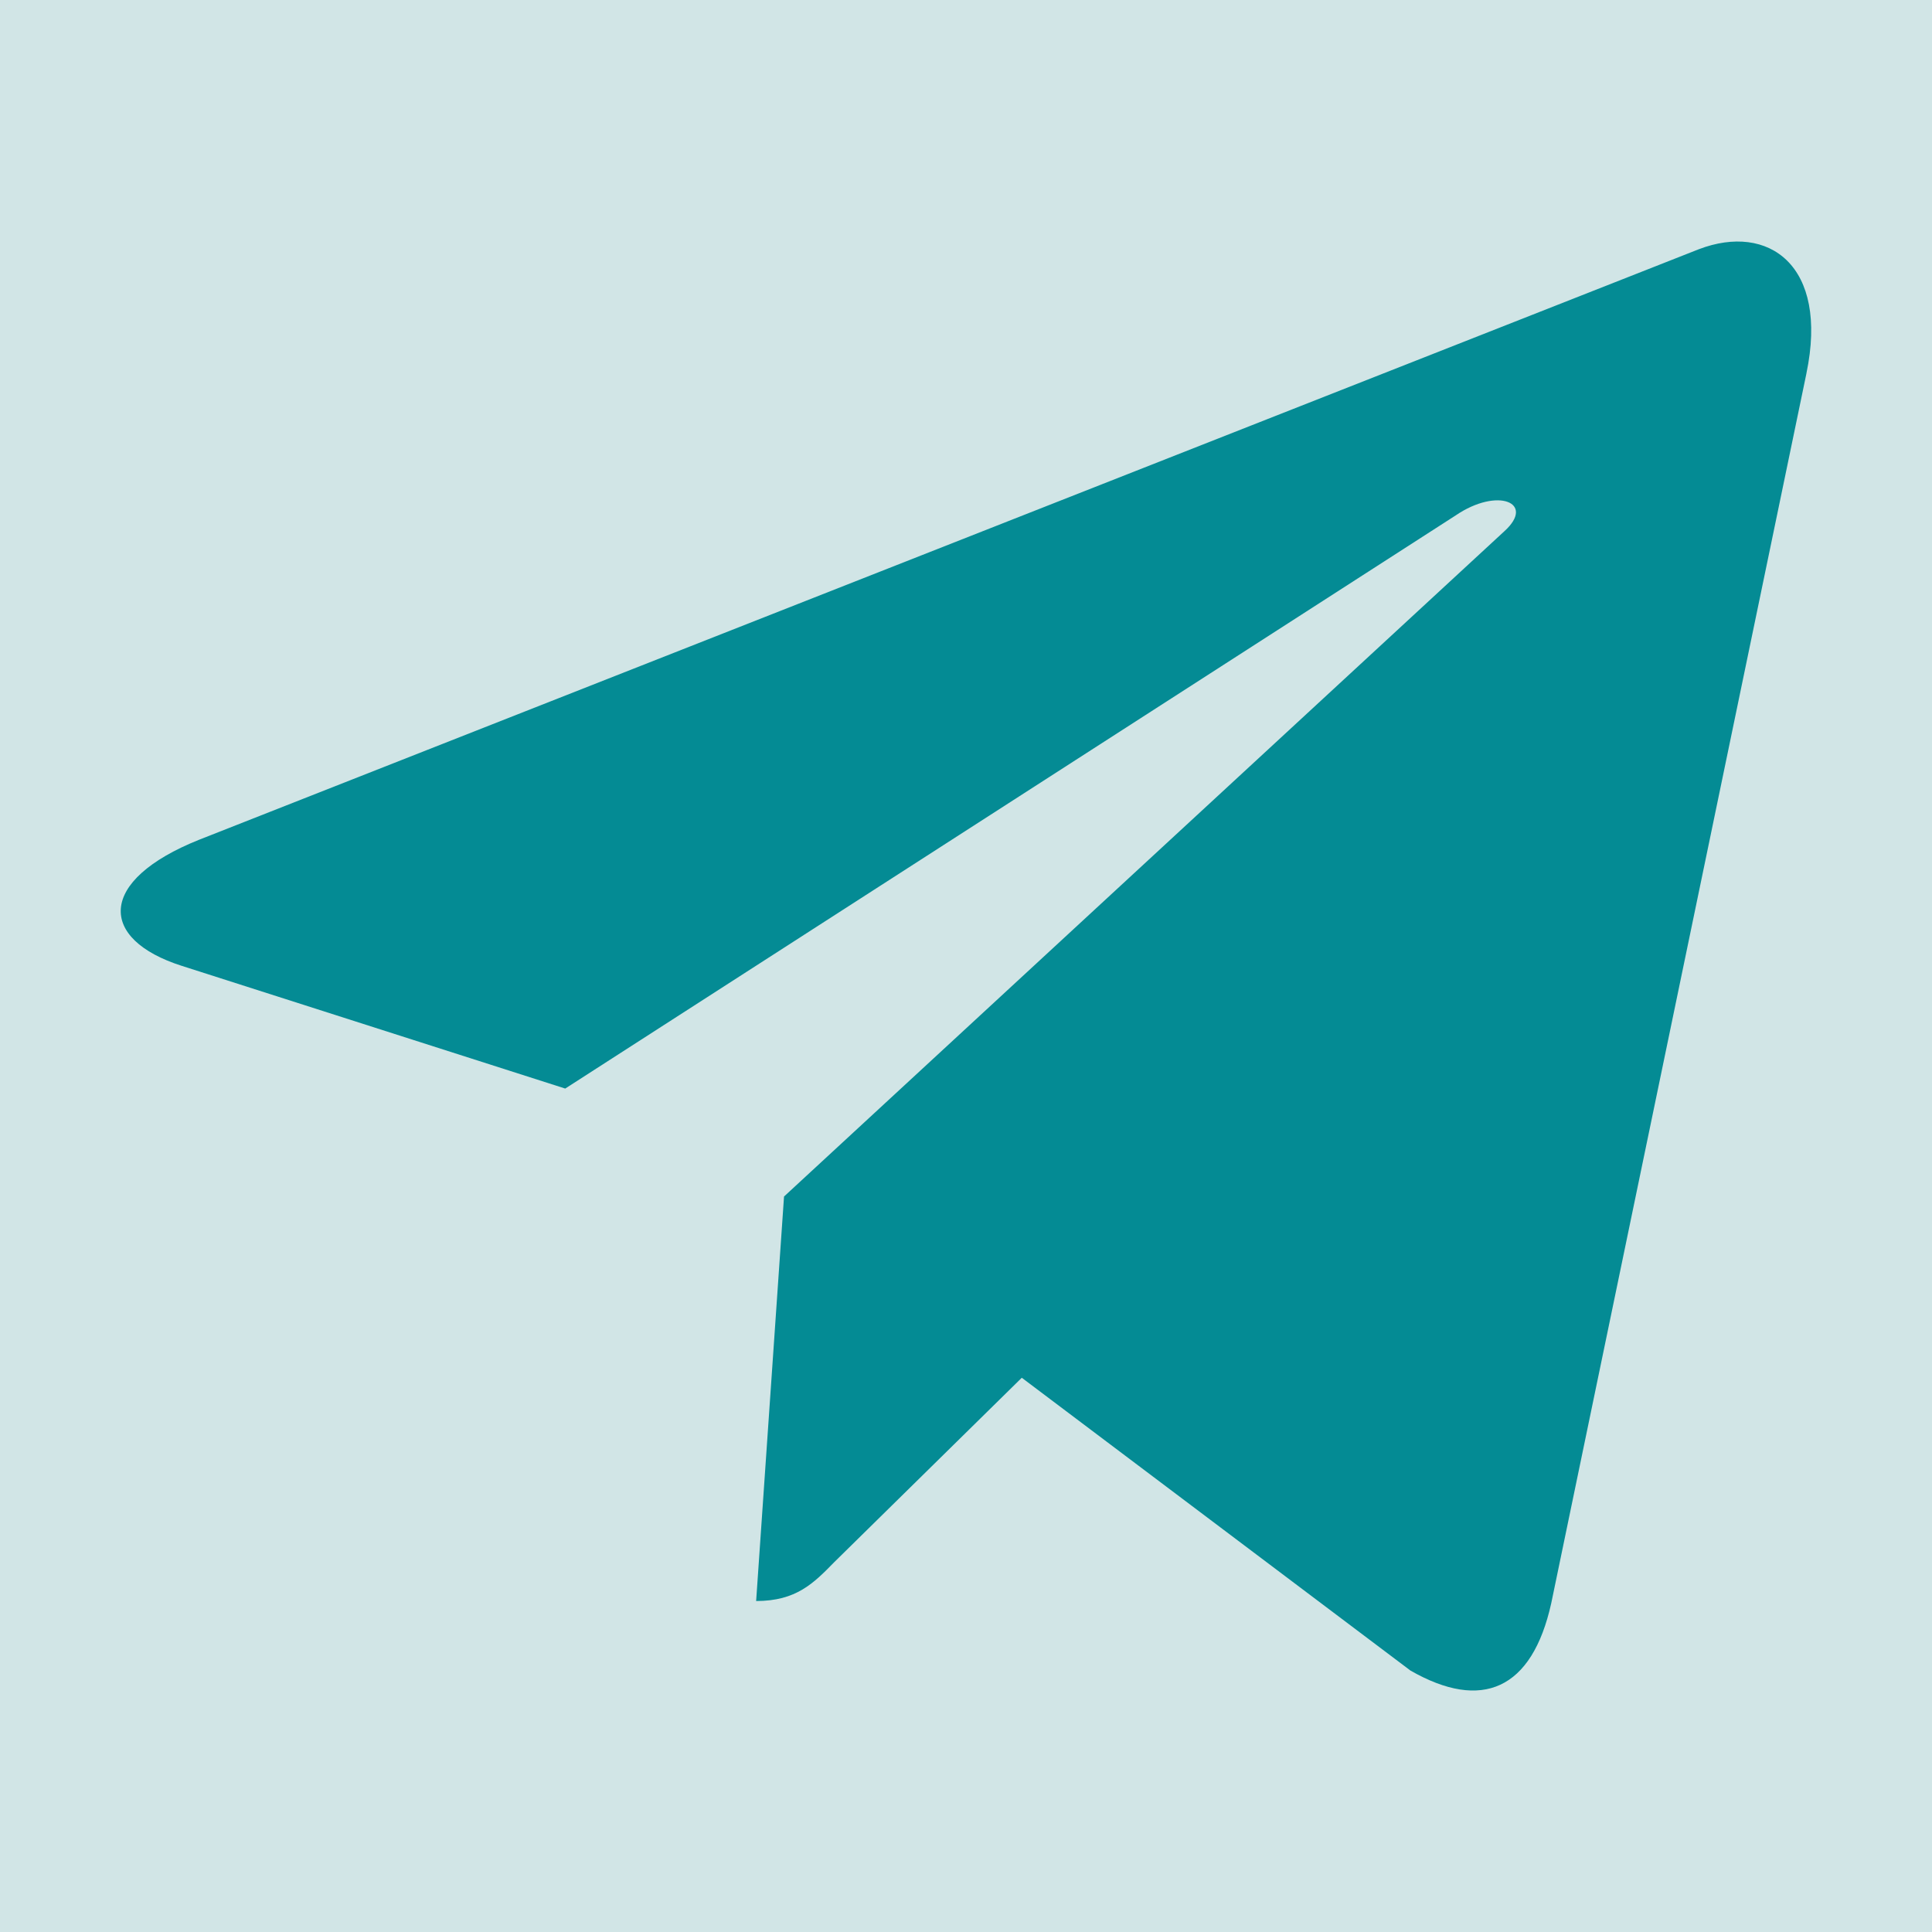 <svg width="16" height="16" viewBox="0 0 16 16" fill="none" xmlns="http://www.w3.org/2000/svg">
<rect width="16" height="16" fill="#D1E5E6"/>
<path d="M6.493 9.909L6.262 13.259C6.593 13.259 6.737 13.113 6.909 12.937L8.462 11.41L11.681 13.835C12.271 14.173 12.688 13.995 12.847 13.276L14.96 3.093L14.96 3.092C15.147 2.195 14.645 1.844 14.069 2.064L1.65 6.954C0.802 7.293 0.815 7.779 1.506 7.999L4.681 9.015L12.056 4.268C12.403 4.032 12.719 4.163 12.459 4.399L6.493 9.909Z" fill="#048B94"/>
</svg>
